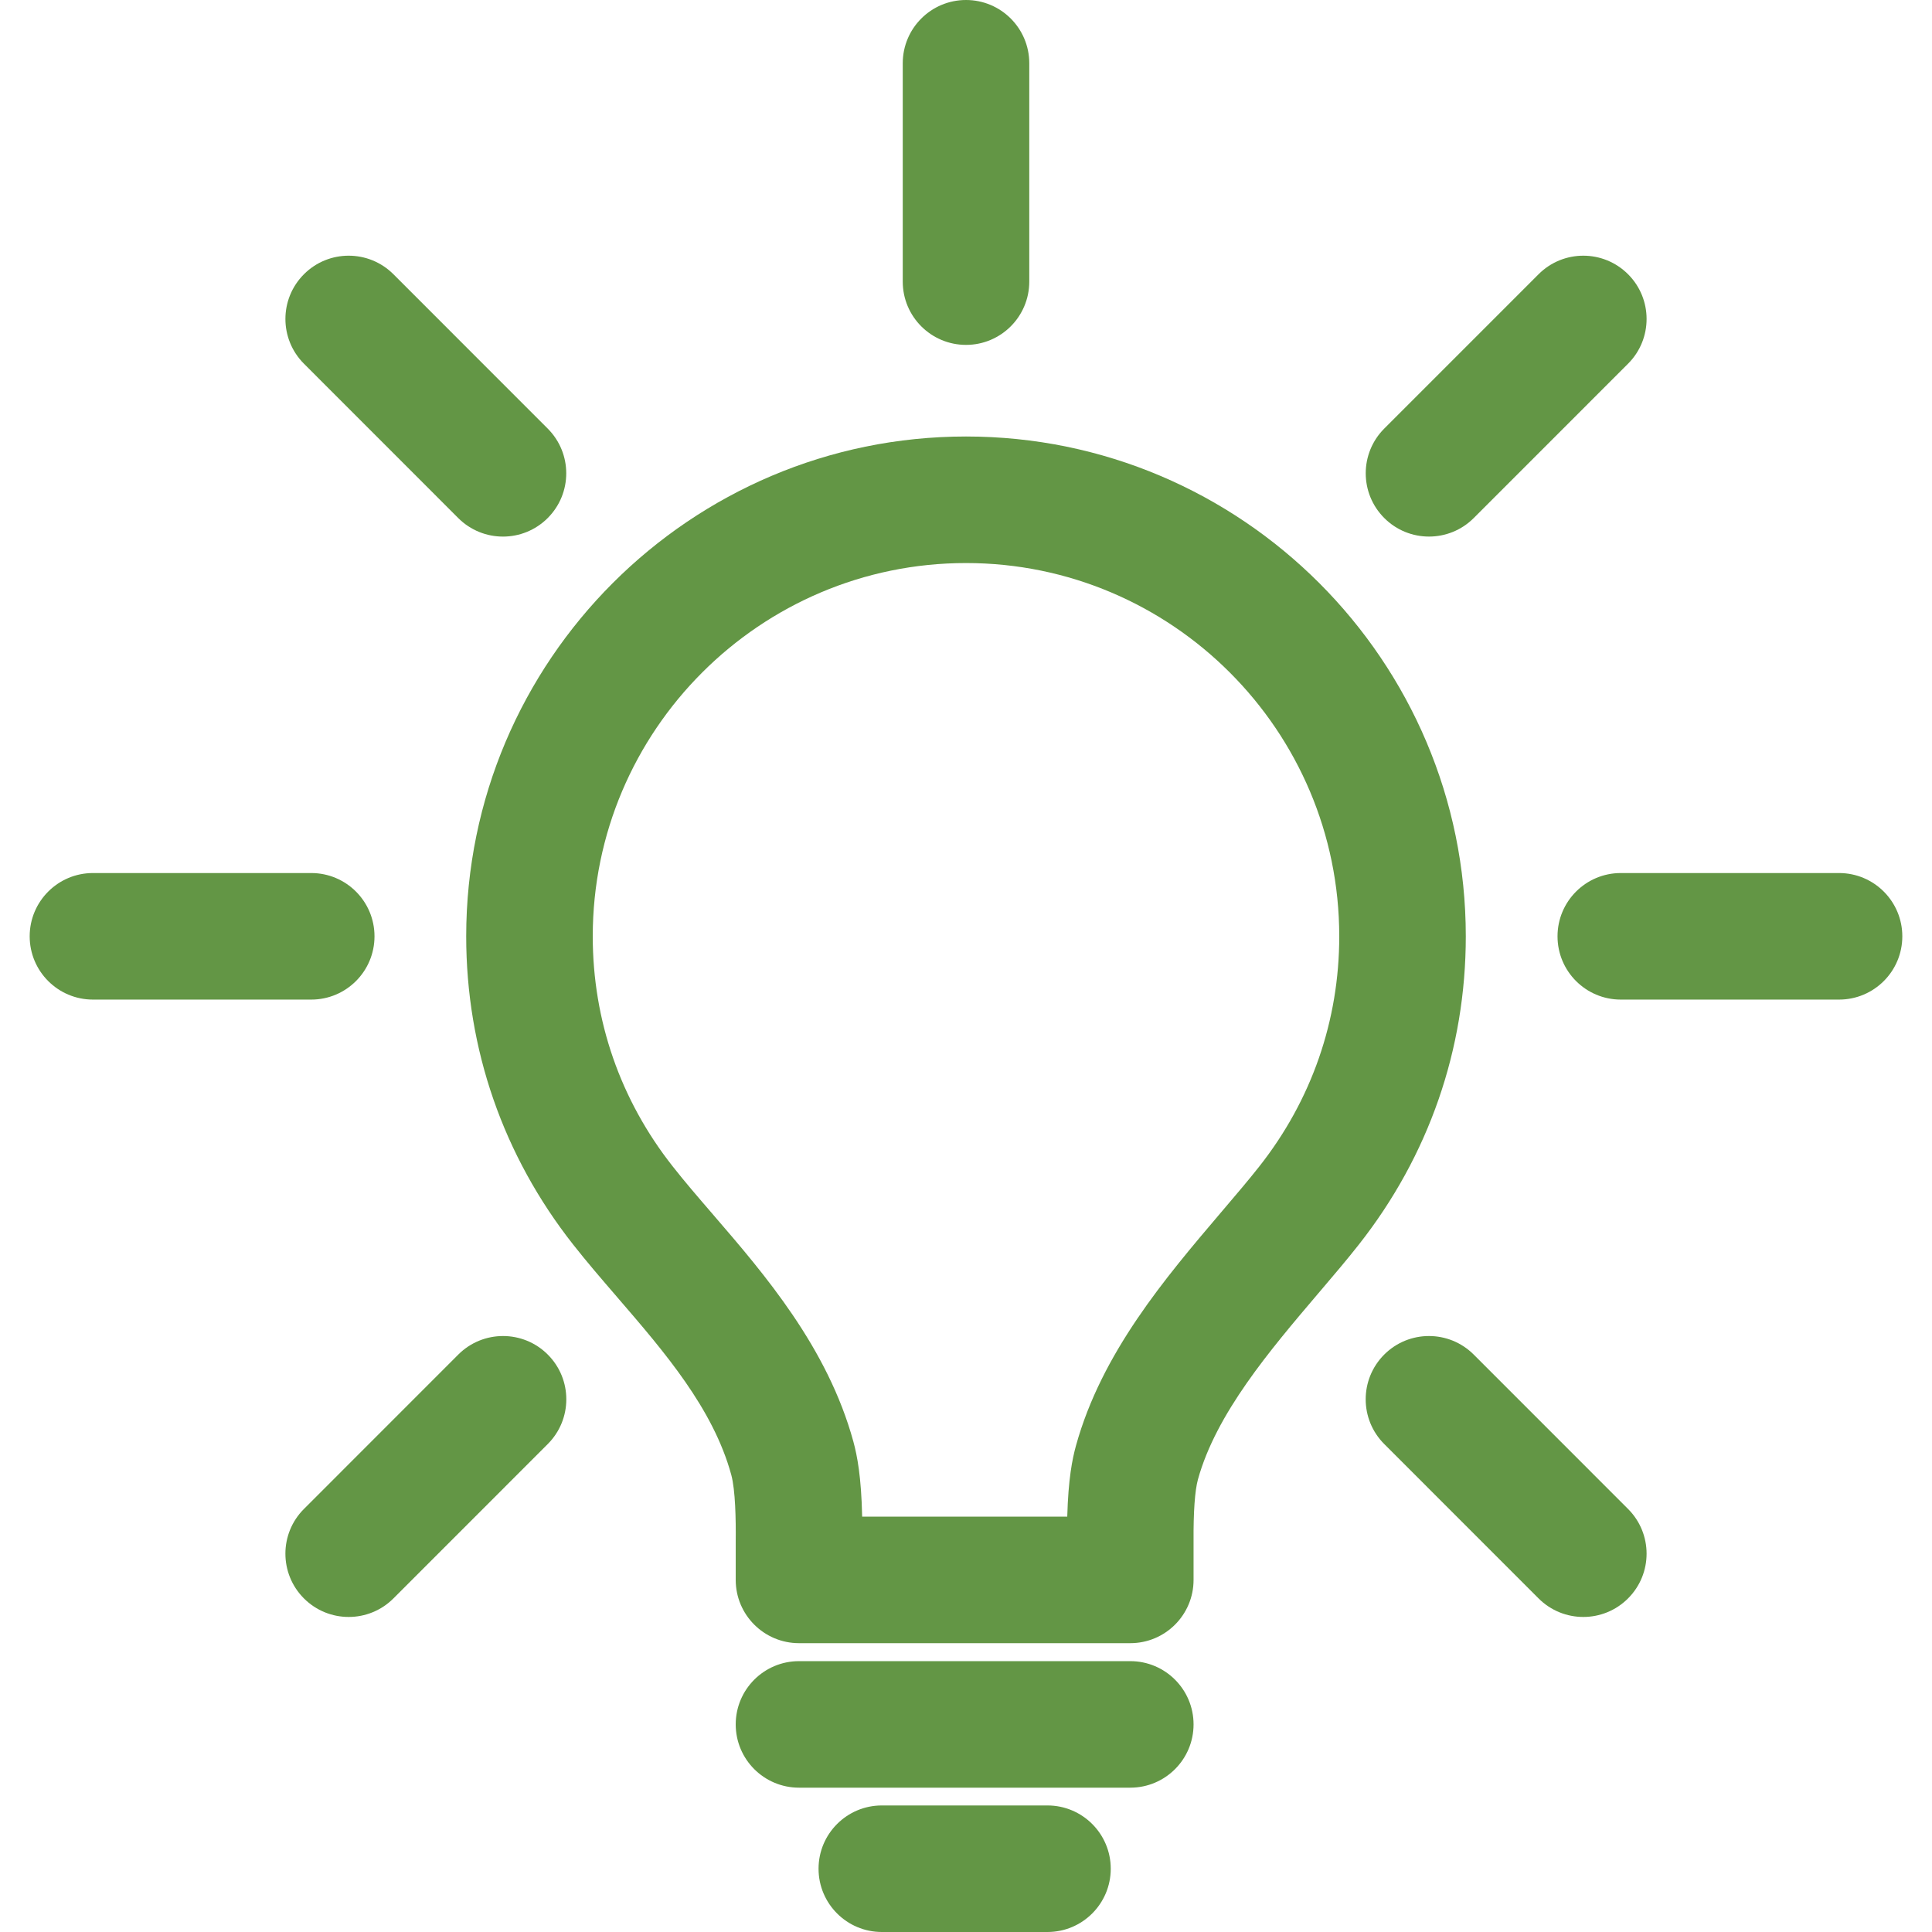 <svg width="88" height="88" viewBox="0 0 88 88" fill="none" xmlns="http://www.w3.org/2000/svg">
<g clip-path="url(#clip0)">
<path d="M44.001 19.882C31.448 19.882 21.235 30.095 21.235 42.648C21.235 47.786 22.92 52.64 26.104 56.684C26.733 57.484 27.393 58.25 28.093 59.061L28.131 59.106C30.271 61.588 32.483 64.156 33.309 67.179C33.496 67.872 33.522 69.2 33.511 70.224V71.963C33.511 73.554 34.802 74.844 36.393 74.844H51.484C53.075 74.844 54.365 73.554 54.365 71.963V70.203C54.356 68.867 54.425 67.891 54.565 67.385C55.395 64.382 57.847 61.498 60.029 58.931L60.123 58.821C60.753 58.081 61.348 57.382 61.89 56.693C65.079 52.647 66.765 47.79 66.765 42.648C66.765 30.095 56.553 19.882 44.001 19.882ZM57.361 53.128C56.886 53.731 56.327 54.389 55.734 55.085L55.618 55.221C53.069 58.22 50.179 61.619 49.008 65.852C48.843 66.453 48.659 67.352 48.612 69.081H39.27C39.23 67.245 39.043 66.304 38.872 65.67C37.7 61.38 34.815 58.033 32.497 55.343L32.458 55.297C31.803 54.538 31.184 53.82 30.635 53.12C28.256 50.1 26.999 46.479 26.999 42.648C26.999 33.273 34.626 25.646 44.001 25.646C53.375 25.646 61.001 33.273 61.001 42.648C61.001 46.483 59.743 50.106 57.361 53.128Z" fill="#639645"/>
<path d="M51.483 75.663H36.393C34.802 75.663 33.511 76.953 33.511 78.544C33.511 80.136 34.802 81.426 36.393 81.426H51.484C53.075 81.426 54.365 80.136 54.365 78.544C54.365 76.953 53.075 75.663 51.483 75.663Z" fill="#639645"/>
<path d="M47.711 82.236H40.166C38.575 82.236 37.284 83.527 37.284 85.118C37.284 86.71 38.575 88 40.166 88H47.711C49.302 88 50.593 86.71 50.593 85.118C50.593 83.527 49.302 82.236 47.711 82.236Z" fill="#639645"/>
<path d="M83.766 39.766H73.825C72.233 39.766 70.943 41.057 70.943 42.648C70.943 44.24 72.233 45.53 73.825 45.53H83.766C85.358 45.53 86.648 44.24 86.648 42.648C86.648 41.057 85.358 39.766 83.766 39.766Z" fill="#639645"/>
<path d="M17.058 42.648C17.058 41.057 15.768 39.766 14.177 39.766H4.234C2.642 39.766 1.352 41.057 1.352 42.648C1.352 44.24 2.642 45.53 4.234 45.53H14.177C15.768 45.53 17.058 44.24 17.058 42.648Z" fill="#639645"/>
<path d="M44.001 15.709C45.592 15.709 46.882 14.418 46.882 12.827V2.882C46.882 1.29 45.592 0 44.001 0C42.409 0 41.119 1.29 41.119 2.882V12.827C41.119 14.418 42.409 15.709 44.001 15.709Z" fill="#639645"/>
<path d="M67.126 61.699C66 60.573 64.176 60.573 63.05 61.698C61.924 62.824 61.924 64.648 63.05 65.774L70.08 72.806C70.643 73.369 71.38 73.65 72.118 73.65C72.855 73.65 73.593 73.369 74.155 72.806C75.281 71.681 75.281 69.856 74.156 68.731L67.126 61.699Z" fill="#639645"/>
<path d="M20.871 23.596C21.434 24.159 22.172 24.441 22.909 24.441C23.647 24.441 24.384 24.159 24.947 23.597C26.073 22.471 26.073 20.647 24.947 19.521L17.92 12.491C16.794 11.365 14.97 11.365 13.845 12.49C12.719 13.616 12.719 15.44 13.844 16.566L20.871 23.596Z" fill="#639645"/>
<path d="M20.874 61.699L13.844 68.731C12.718 69.856 12.719 71.681 13.844 72.806C14.407 73.369 15.144 73.65 15.882 73.65C16.619 73.65 17.357 73.369 17.92 72.806L24.95 65.774C26.076 64.648 26.076 62.823 24.95 61.698C23.825 60.573 22 60.573 20.874 61.699Z" fill="#639645"/>
<path d="M65.089 24.44C65.826 24.44 66.564 24.159 67.127 23.596L74.156 16.566C75.281 15.441 75.281 13.616 74.156 12.491C73.03 11.365 71.205 11.365 70.08 12.491L63.051 19.521C61.926 20.646 61.926 22.471 63.052 23.596C63.614 24.159 64.351 24.44 65.089 24.44Z" fill="#639645"/>
</g>
<defs>
<clipPath id="clip0">
<rect width="88" height="88" fill="white"/>
</clipPath>
</defs>
</svg>
